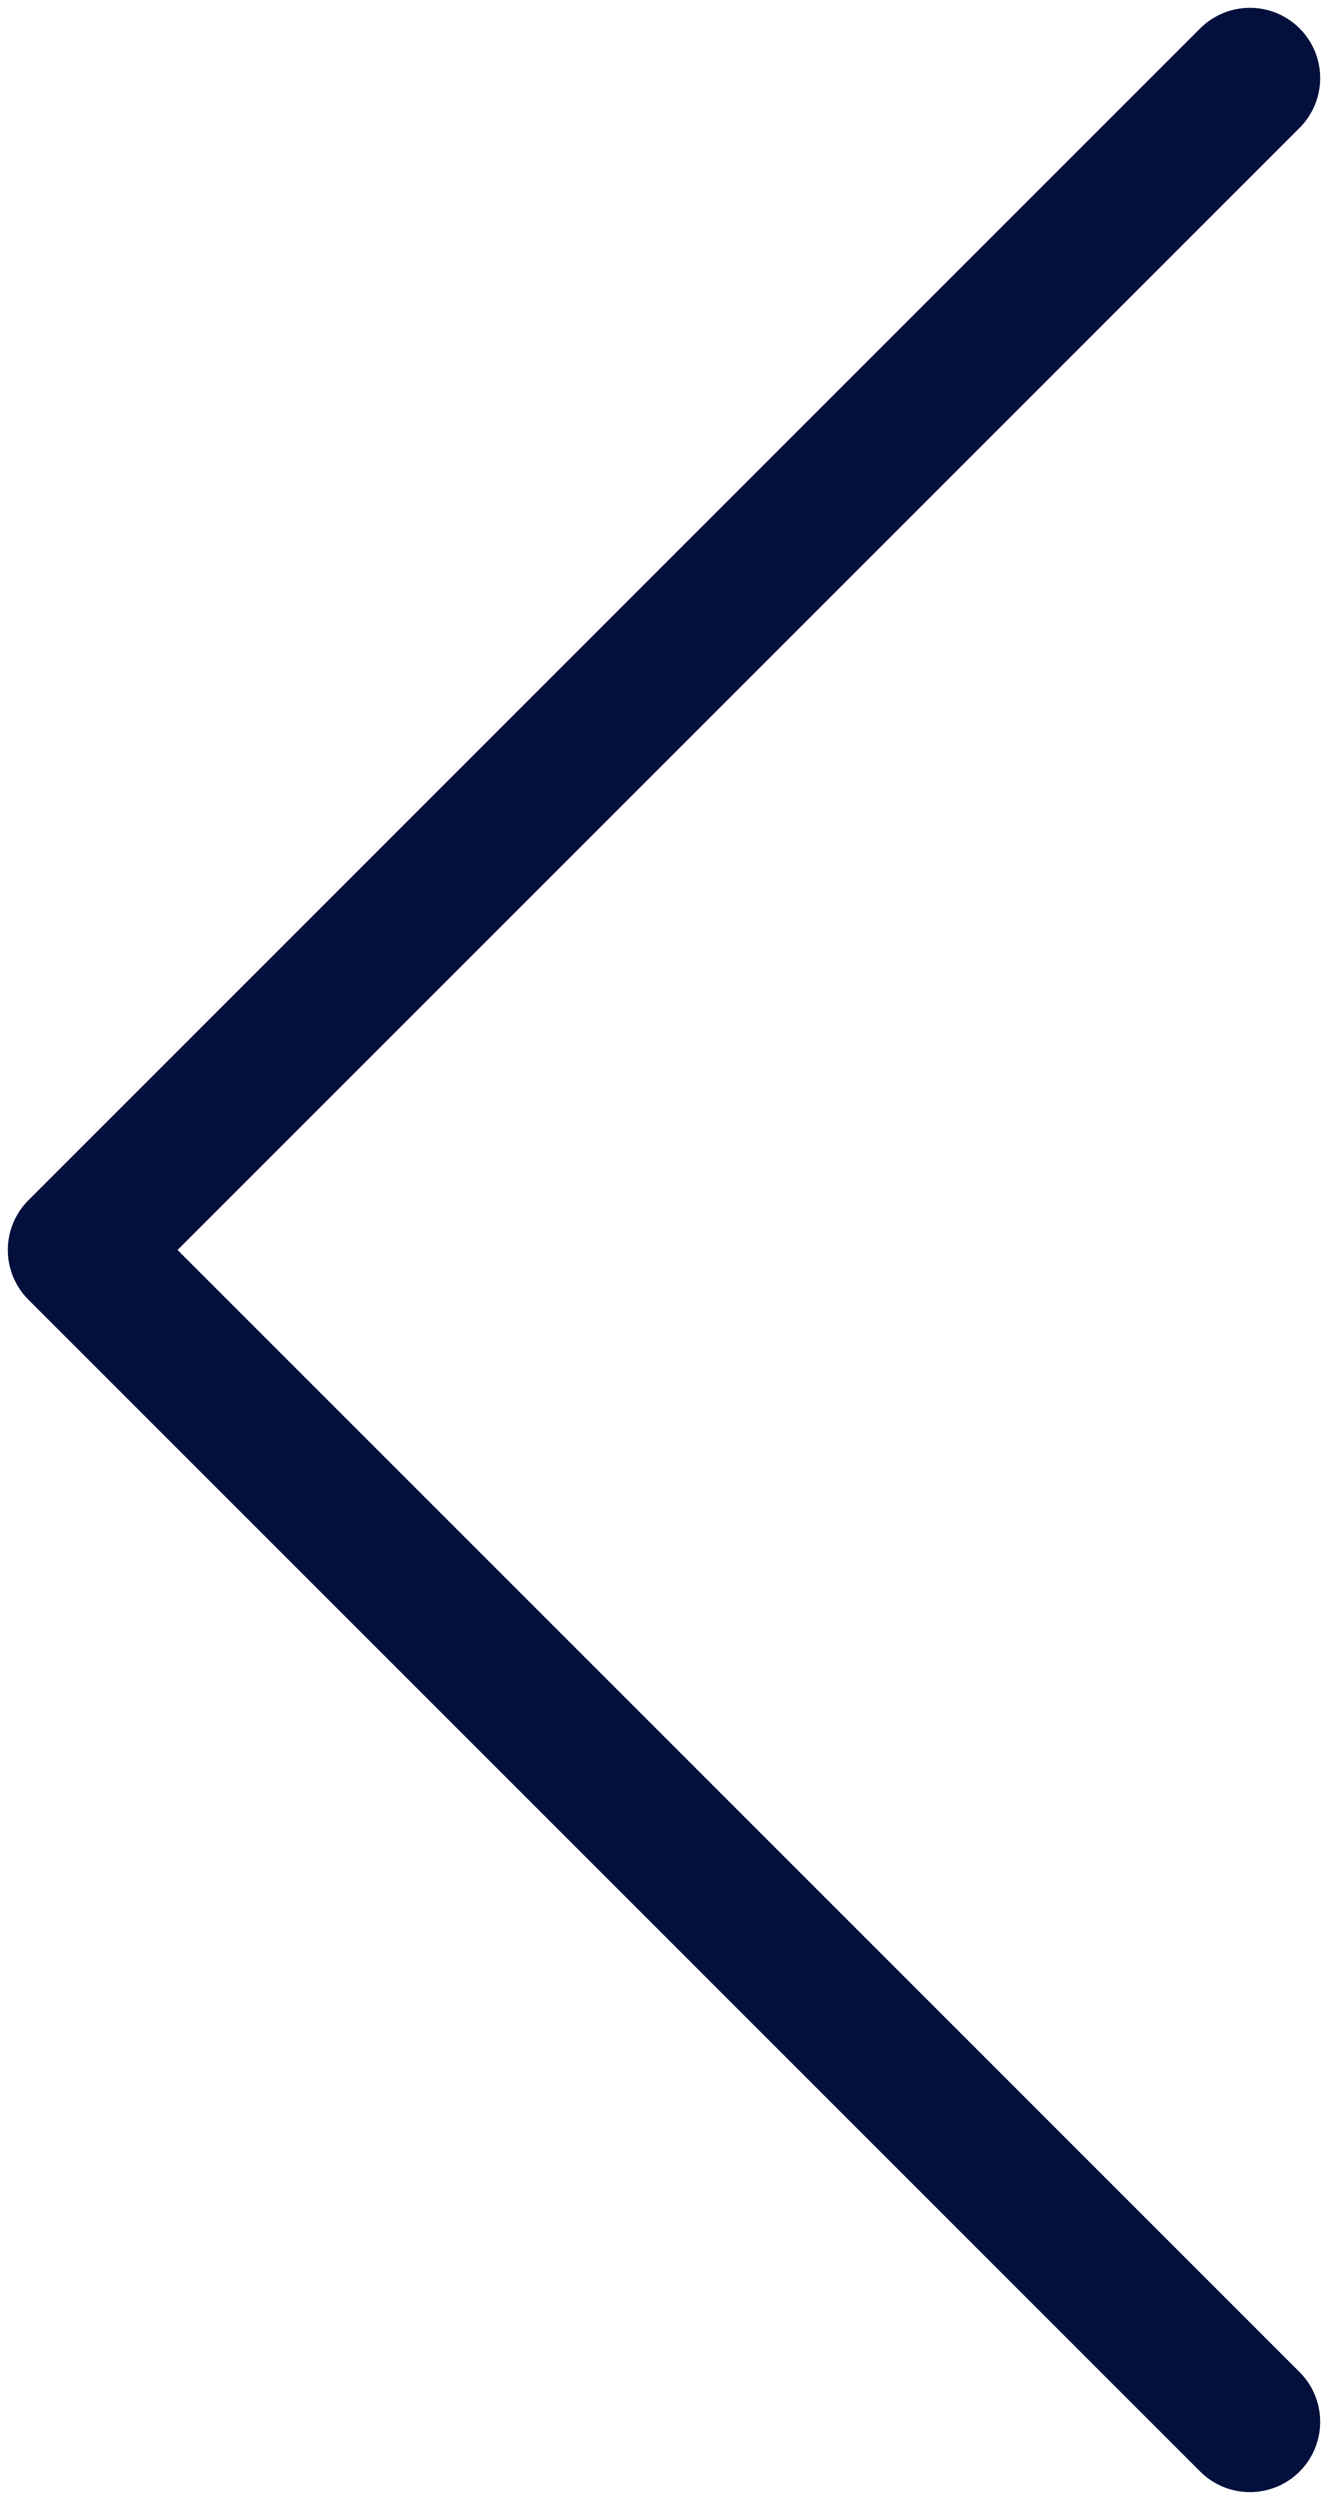 <svg width="17" height="32" viewBox="0 0 17 32" fill="none" xmlns="http://www.w3.org/2000/svg">
<path d="M16 31L1 16L16 1" stroke="#03103B" stroke-width="1.8" stroke-linecap="round" stroke-linejoin="round"/>
</svg>
